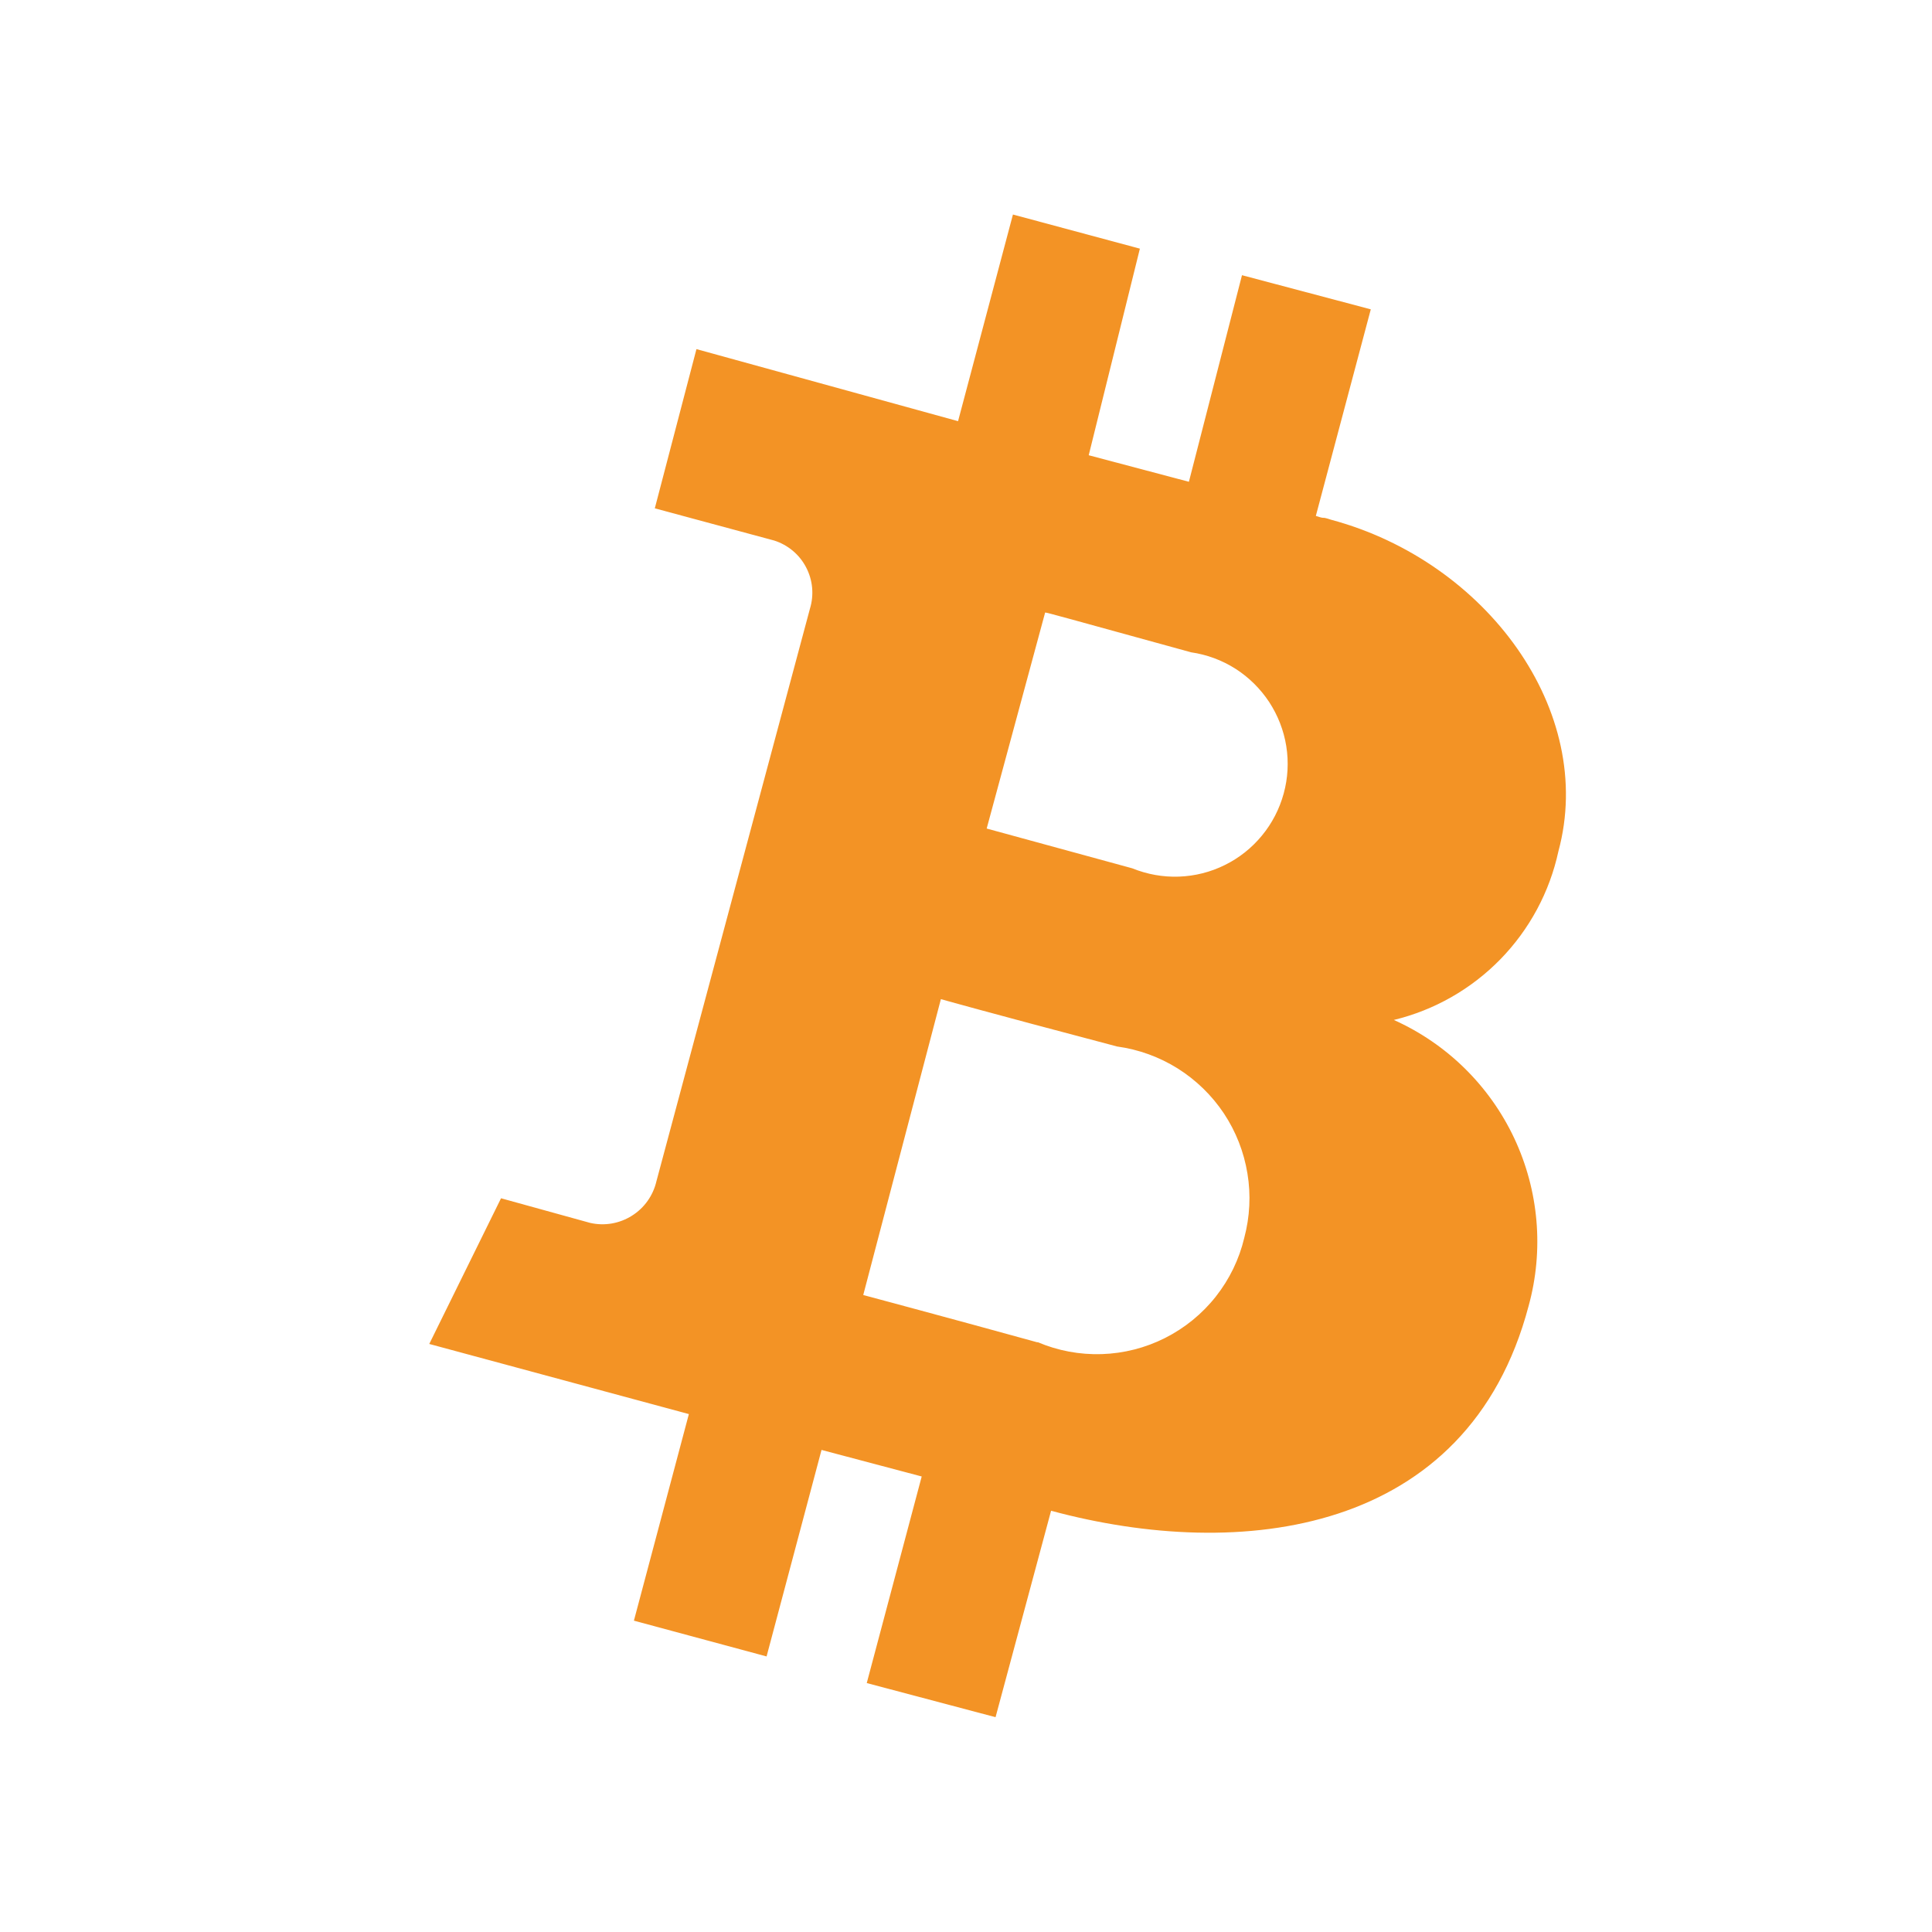 <svg width="27" height="27" viewBox="0 0 27 27" fill="none" xmlns="http://www.w3.org/2000/svg">
<path d="M19.479 14.254C20.045 14.117 20.561 13.823 20.968 13.406C21.375 12.989 21.656 12.466 21.779 11.897C22.309 9.937 20.773 7.845 18.601 7.263C18.442 7.21 18.548 7.263 18.389 7.21L19.157 4.323L17.357 3.846L16.615 6.733L15.215 6.362L15.93 3.475L14.156 2.998L13.389 5.886L9.733 4.879L9.151 7.104L10.819 7.554C11.011 7.615 11.172 7.749 11.265 7.928C11.359 8.106 11.378 8.314 11.319 8.507L9.174 16.507C9.128 16.707 9.005 16.881 8.831 16.99C8.657 17.1 8.447 17.136 8.247 17.09L7.002 16.746L5.999 18.782L9.627 19.762L8.859 22.649L10.713 23.149L11.481 20.263L12.881 20.634L12.113 23.521L13.913 23.998L14.689 21.113C17.337 21.828 20.515 21.457 21.362 18.253C21.578 17.471 21.506 16.639 21.161 15.905C20.815 15.171 20.219 14.586 19.479 14.254ZM14.606 8.56C14.632 8.56 14.818 8.613 16.645 9.116C16.866 9.148 17.077 9.226 17.266 9.346C17.454 9.466 17.614 9.625 17.737 9.811C17.859 9.998 17.941 10.208 17.976 10.428C18.011 10.649 17.999 10.874 17.94 11.089C17.881 11.305 17.778 11.505 17.636 11.677C17.494 11.85 17.318 11.99 17.117 12.089C16.918 12.188 16.699 12.243 16.476 12.251C16.253 12.259 16.031 12.219 15.824 12.135L13.789 11.579L14.606 8.56ZM14.5 18.76C13.335 18.438 12.064 18.098 12.064 18.098L13.149 13.963C13.149 13.963 13.705 14.122 15.612 14.625C15.913 14.666 16.201 14.771 16.459 14.932C16.716 15.094 16.936 15.308 17.104 15.56C17.272 15.813 17.384 16.099 17.433 16.399C17.483 16.698 17.467 17.005 17.389 17.298C17.318 17.598 17.182 17.878 16.991 18.12C16.8 18.362 16.558 18.559 16.283 18.698C16.008 18.837 15.706 18.914 15.398 18.924C15.09 18.934 14.784 18.877 14.5 18.756V18.76Z" fill="#F39325"/>
</svg>
